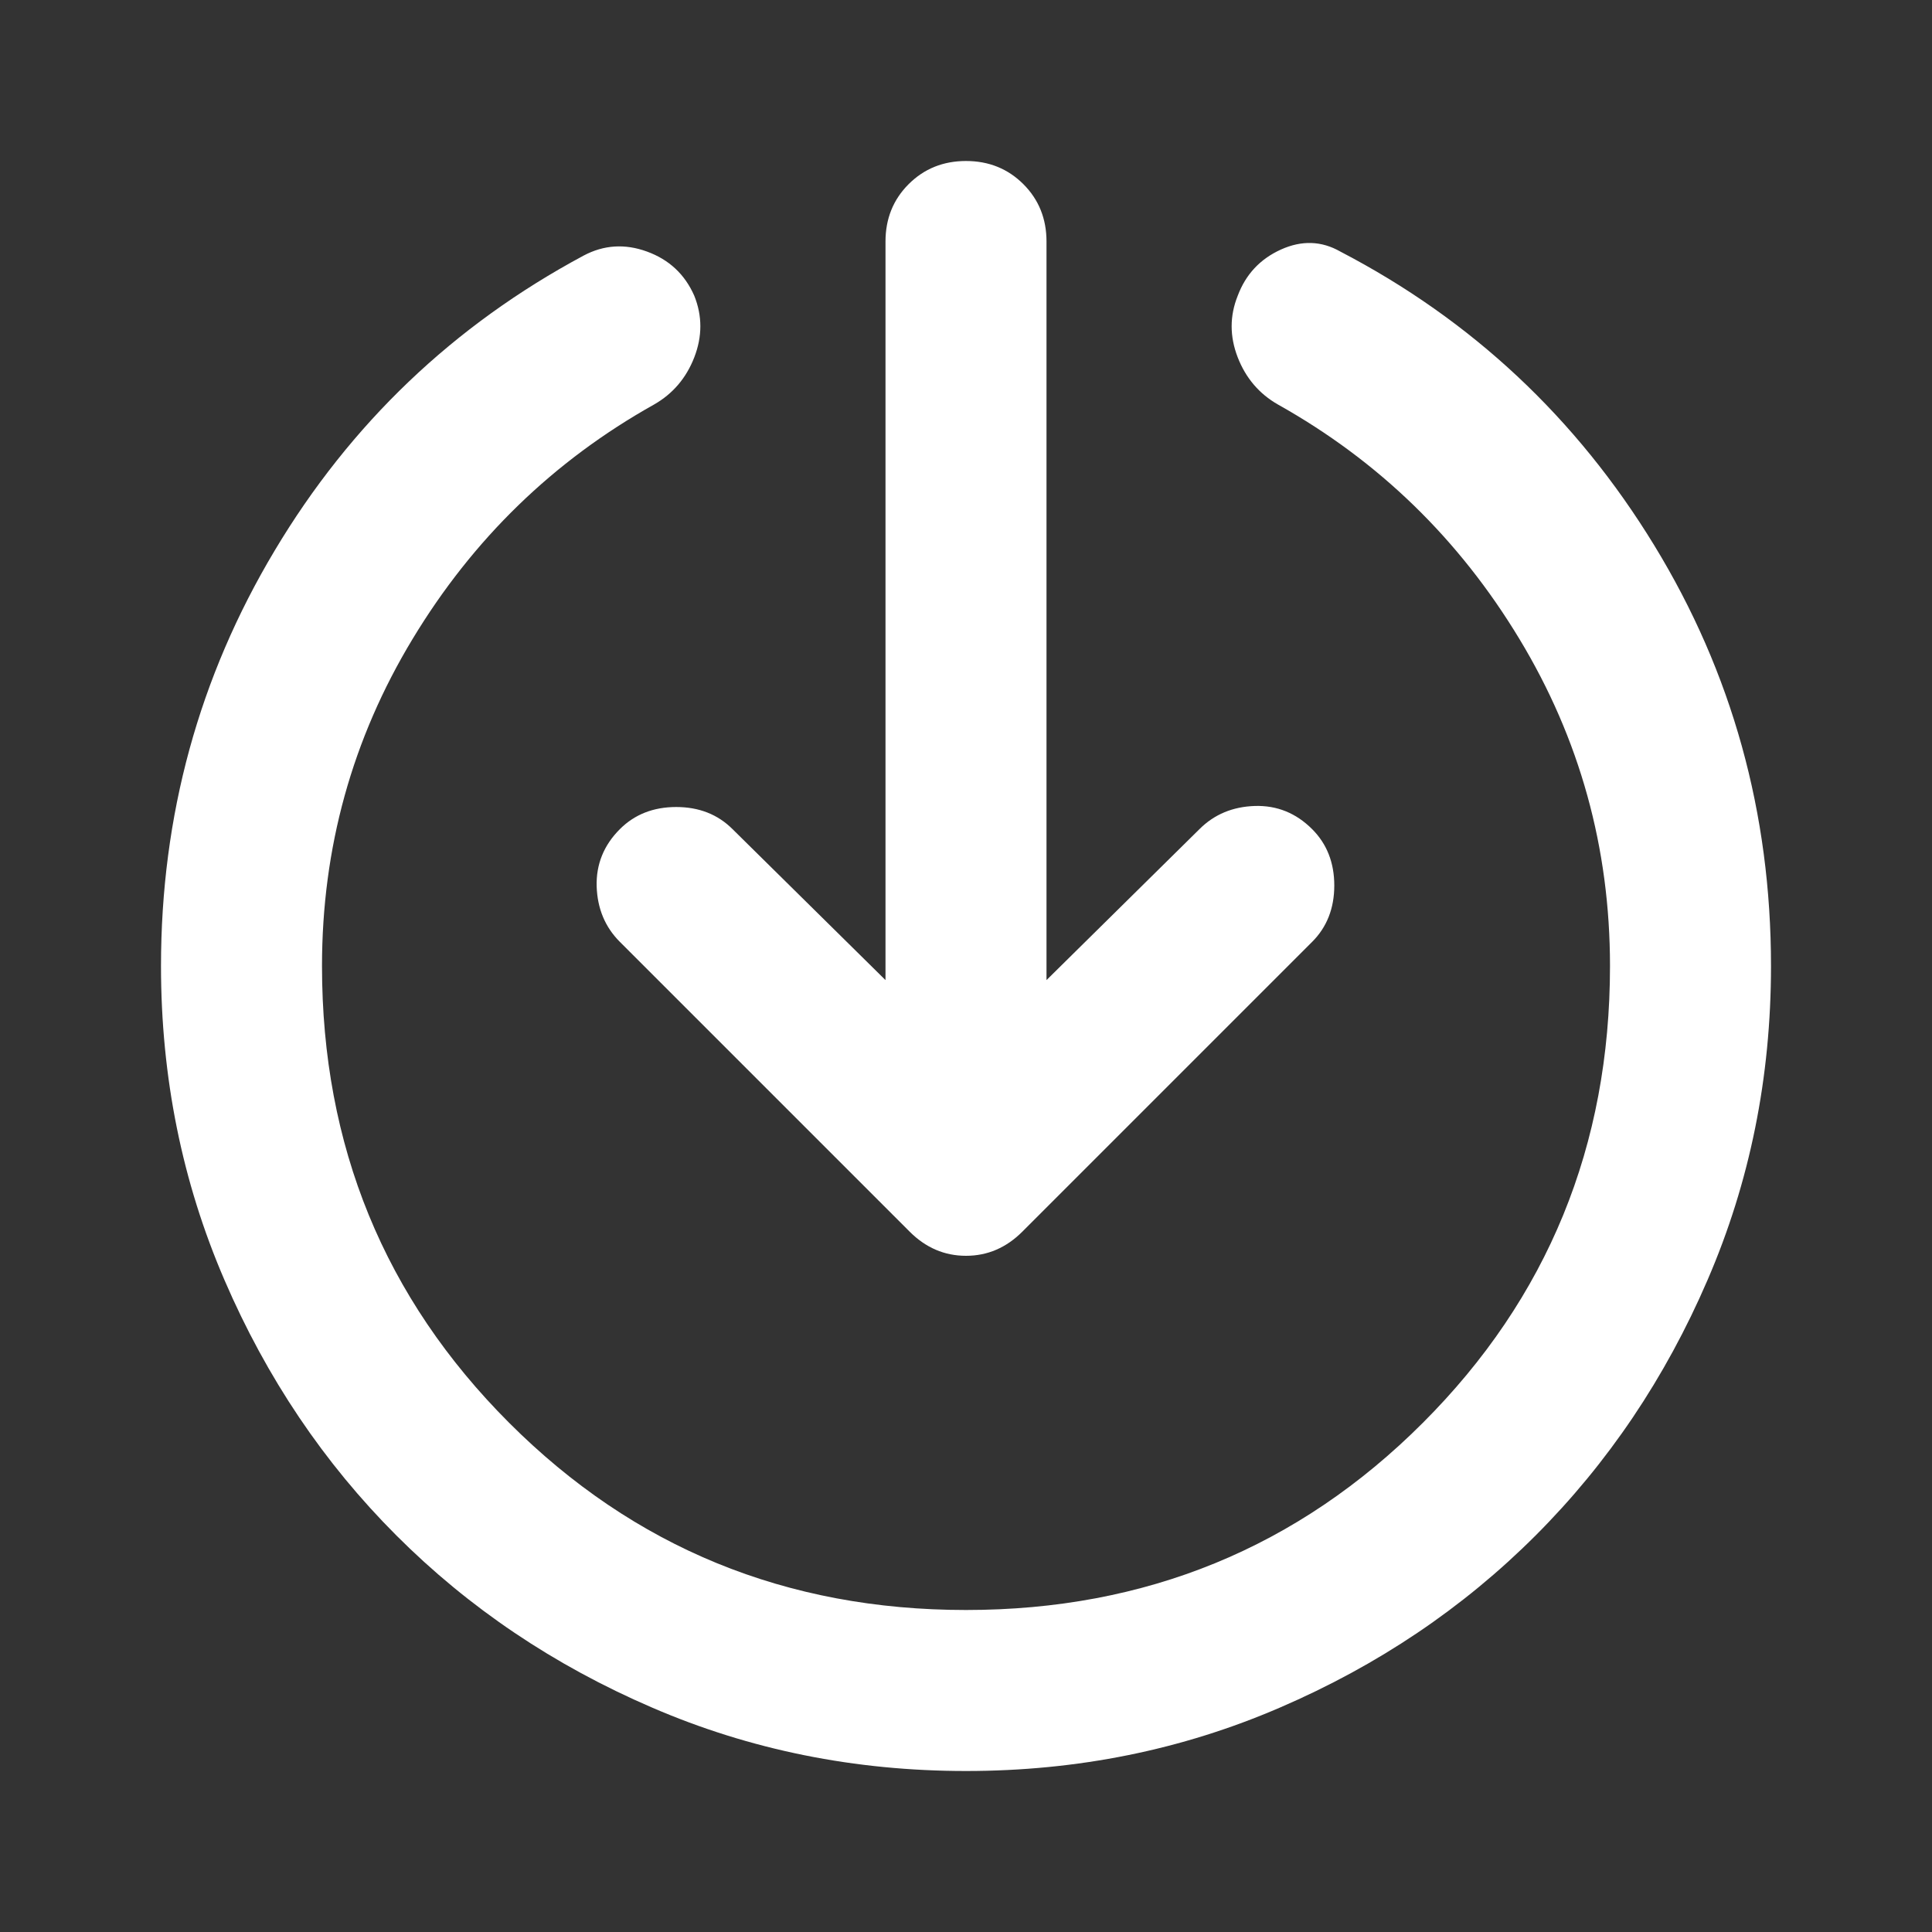 <svg width="24" height="24" viewBox="0 0 24 24" fill="none" xmlns="http://www.w3.org/2000/svg">
<rect x="0" y="0" width="24" height="24" fill="#333333" stroke="none"/>
<g id="enable">
<mask id="mask0_1344_15449" style="mask-type:alpha" maskUnits="userSpaceOnUse" x="0" y="0" width="24" height="24">
<rect id="Bounding box" width="24" height="24" fill="#D9D9D9"/>
</mask>
<g mask="url(#mask0_1344_15449)">
<path id="enable_2" d="M12 22C10.617 22 9.317 21.738 8.1 21.212C6.883 20.688 5.825 19.975 4.925 19.075C4.025 18.175 3.312 17.117 2.788 15.9C2.263 14.683 2 13.383 2 12C2 10.133 2.471 8.412 3.413 6.838C4.354 5.263 5.633 4.042 7.25 3.175C7.5 3.042 7.763 3.025 8.037 3.125C8.312 3.225 8.508 3.408 8.625 3.675C8.725 3.925 8.725 4.179 8.625 4.438C8.525 4.696 8.358 4.892 8.125 5.025C6.875 5.725 5.875 6.696 5.125 7.938C4.375 9.179 4 10.533 4 12C4 14.233 4.775 16.125 6.325 17.675C7.875 19.225 9.767 20 12 20C14.233 20 16.125 19.225 17.675 17.675C19.225 16.125 20 14.233 20 12C20 10.533 19.625 9.179 18.875 7.938C18.125 6.696 17.125 5.725 15.875 5.025C15.642 4.892 15.475 4.696 15.375 4.438C15.275 4.179 15.275 3.925 15.375 3.675C15.475 3.408 15.654 3.217 15.912 3.1C16.171 2.983 16.417 2.992 16.65 3.125C18.283 3.975 19.583 5.192 20.55 6.775C21.517 8.358 22 10.1 22 12C22 13.383 21.738 14.683 21.212 15.9C20.688 17.117 19.975 18.175 19.075 19.075C18.175 19.975 17.117 20.688 15.9 21.212C14.683 21.738 13.383 22 12 22ZM11 12.175V3C11 2.717 11.096 2.479 11.287 2.288C11.479 2.096 11.717 2 12 2C12.283 2 12.521 2.096 12.713 2.288C12.904 2.479 13 2.717 13 3V12.175L14.9 10.3C15.083 10.117 15.312 10.021 15.588 10.012C15.863 10.004 16.1 10.1 16.3 10.3C16.483 10.483 16.575 10.717 16.575 11C16.575 11.283 16.483 11.517 16.3 11.7L12.7 15.3C12.5 15.5 12.267 15.6 12 15.6C11.733 15.6 11.5 15.5 11.3 15.3L7.7 11.7C7.517 11.517 7.421 11.287 7.412 11.012C7.404 10.738 7.5 10.5 7.7 10.3C7.883 10.117 8.117 10.025 8.4 10.025C8.683 10.025 8.917 10.117 9.1 10.3L11 12.175Z" fill="white"/>
</g>
</g>
</svg>
